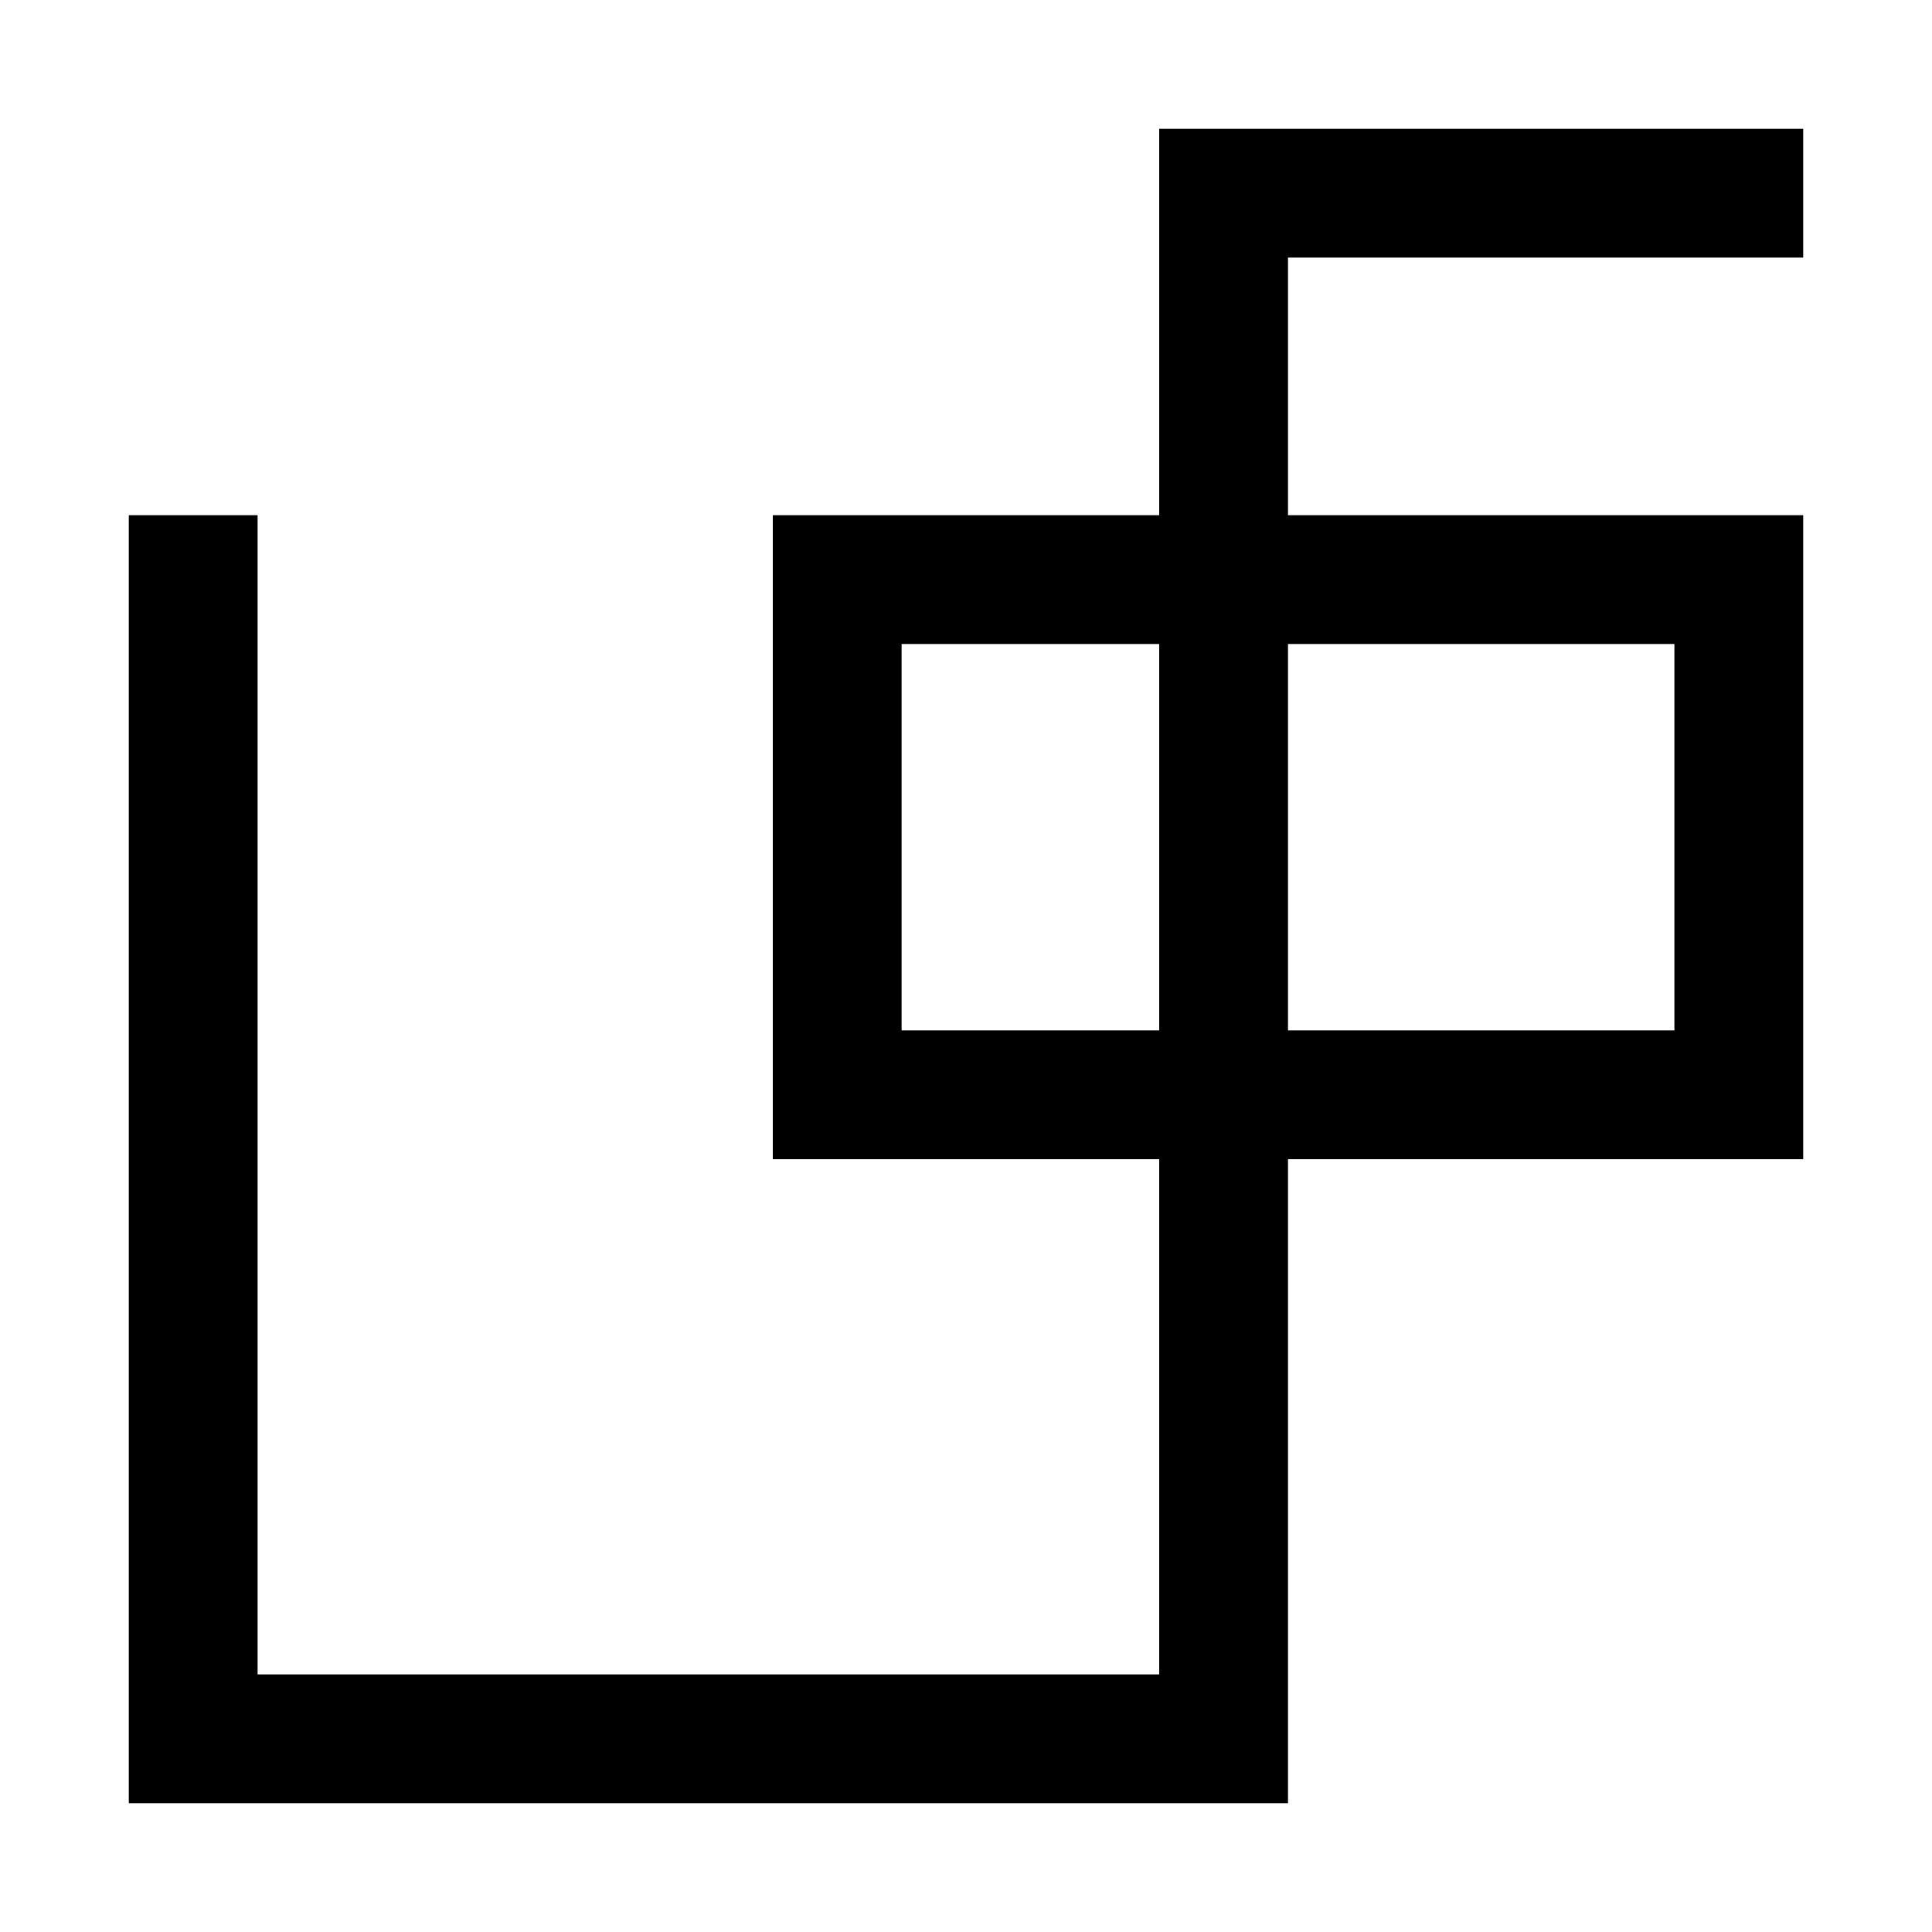 <?xml version="1.0" encoding="utf-8"?>
<!-- Generator: Adobe Illustrator 23.0.0, SVG Export Plug-In . SVG Version: 6.00 Build 0)  -->
<svg version="1.1" id="Layer_1" xmlns="http://www.w3.org/2000/svg" xmlns:xlink="http://www.w3.org/1999/xlink" x="0px" y="0px"
	 viewBox="0 0 150 150" style="enable-background:new 0 0 150 150;" xml:space="preserve">
<path d="M100,140V90h40V40h-40V20h40V10H90v30H60v50h30v40H20V40H10v100H100z M130,50v30h-30V50H130z M70,80V50h20v30H70z"/>
</svg>
